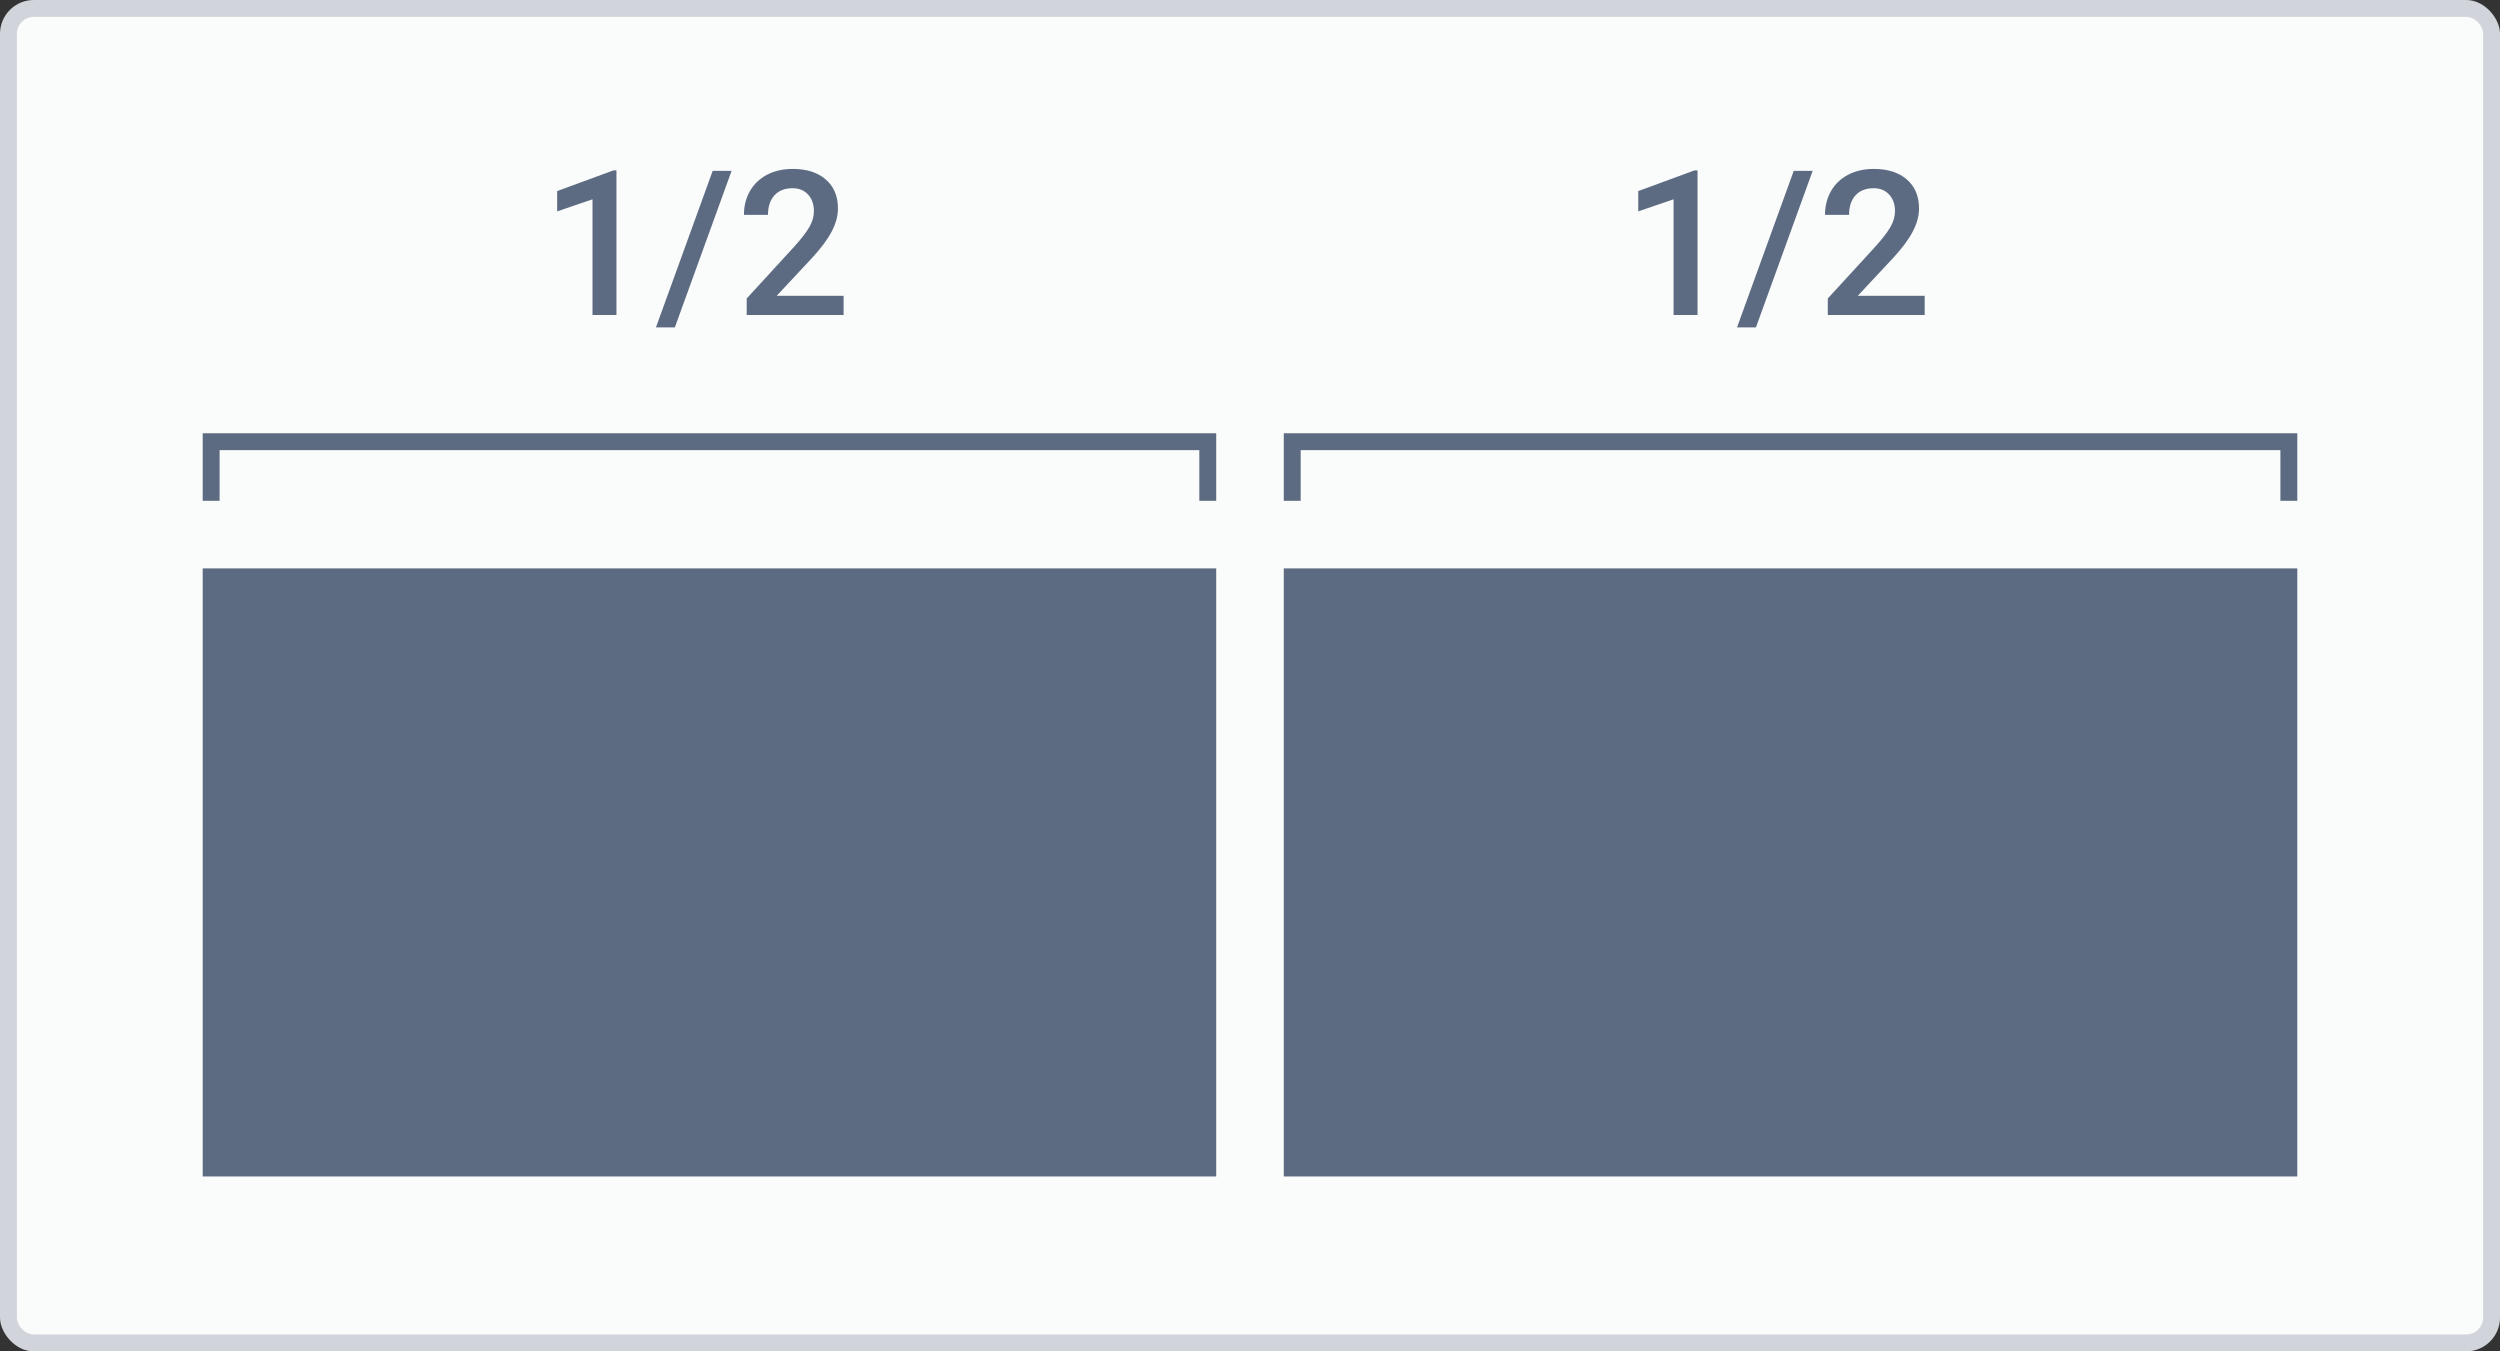<svg width="148" height="80" viewBox="0 0 148 80" fill="none" xmlns="http://www.w3.org/2000/svg">
<rect x="0" y="0" width="148" height="80" fill="#333333" stroke="none"/>
<rect width="148" height="80" rx="2" fill="#D1D5DB"/>
<rect x="1" y="1" width="146" height="78" rx="1" fill="#FAFBFB"/>
<path fill-rule="evenodd" clip-rule="evenodd" d="M35.076 18.648H36.494V10.088H36.312L32.984 11.312V12.514L35.076 11.799V18.648ZM38.832 19.381H39.951L43.309 10.117H42.19L38.832 19.381ZM44.205 18.648H49.941V17.512H45.98L48.066 15.279C48.613 14.685 49.006 14.156 49.244 13.691C49.486 13.223 49.607 12.775 49.607 12.35C49.607 11.615 49.367 11.041 48.887 10.627C48.41 10.209 47.758 10 46.93 10C46.355 10 45.848 10.115 45.406 10.346C44.969 10.576 44.631 10.9 44.393 11.318C44.158 11.732 44.041 12.199 44.041 12.719H45.465C45.465 12.23 45.592 11.846 45.846 11.565C46.1 11.283 46.457 11.143 46.918 11.143C47.305 11.143 47.611 11.268 47.838 11.518C48.068 11.768 48.184 12.096 48.184 12.502C48.184 12.81 48.096 13.119 47.92 13.428C47.748 13.732 47.457 14.113 47.047 14.57L44.205 17.67V18.648ZM72 33.648H12V69.648H72V33.648ZM100.494 18.648H99.076V11.799L96.984 12.514V11.312L100.312 10.088H100.494V18.648ZM103.951 19.381H102.832L106.189 10.117H107.309L103.951 19.381ZM113.941 18.648H108.205V17.67L111.047 14.57C111.457 14.113 111.748 13.732 111.92 13.428C112.096 13.119 112.184 12.81 112.184 12.502C112.184 12.096 112.068 11.768 111.838 11.518C111.611 11.268 111.305 11.143 110.918 11.143C110.457 11.143 110.1 11.283 109.846 11.565C109.592 11.846 109.465 12.23 109.465 12.719H108.041C108.041 12.199 108.158 11.732 108.393 11.318C108.631 10.9 108.969 10.576 109.406 10.346C109.848 10.115 110.355 10 110.93 10C111.758 10 112.41 10.209 112.887 10.627C113.367 11.041 113.607 11.615 113.607 12.35C113.607 12.775 113.486 13.223 113.244 13.691C113.006 14.156 112.613 14.685 112.066 15.279L109.98 17.512H113.941V18.648ZM72 26.648V29.648H71V26.648H13V29.648H12V26.648V25.648H13H71H72V26.648ZM76 33.648H136V69.648H76V33.648ZM136 26.648V29.648H135V26.648H77V29.648H76V26.648V25.648H77H135H136V26.648Z" fill="#5D6B82"/>
</svg>
